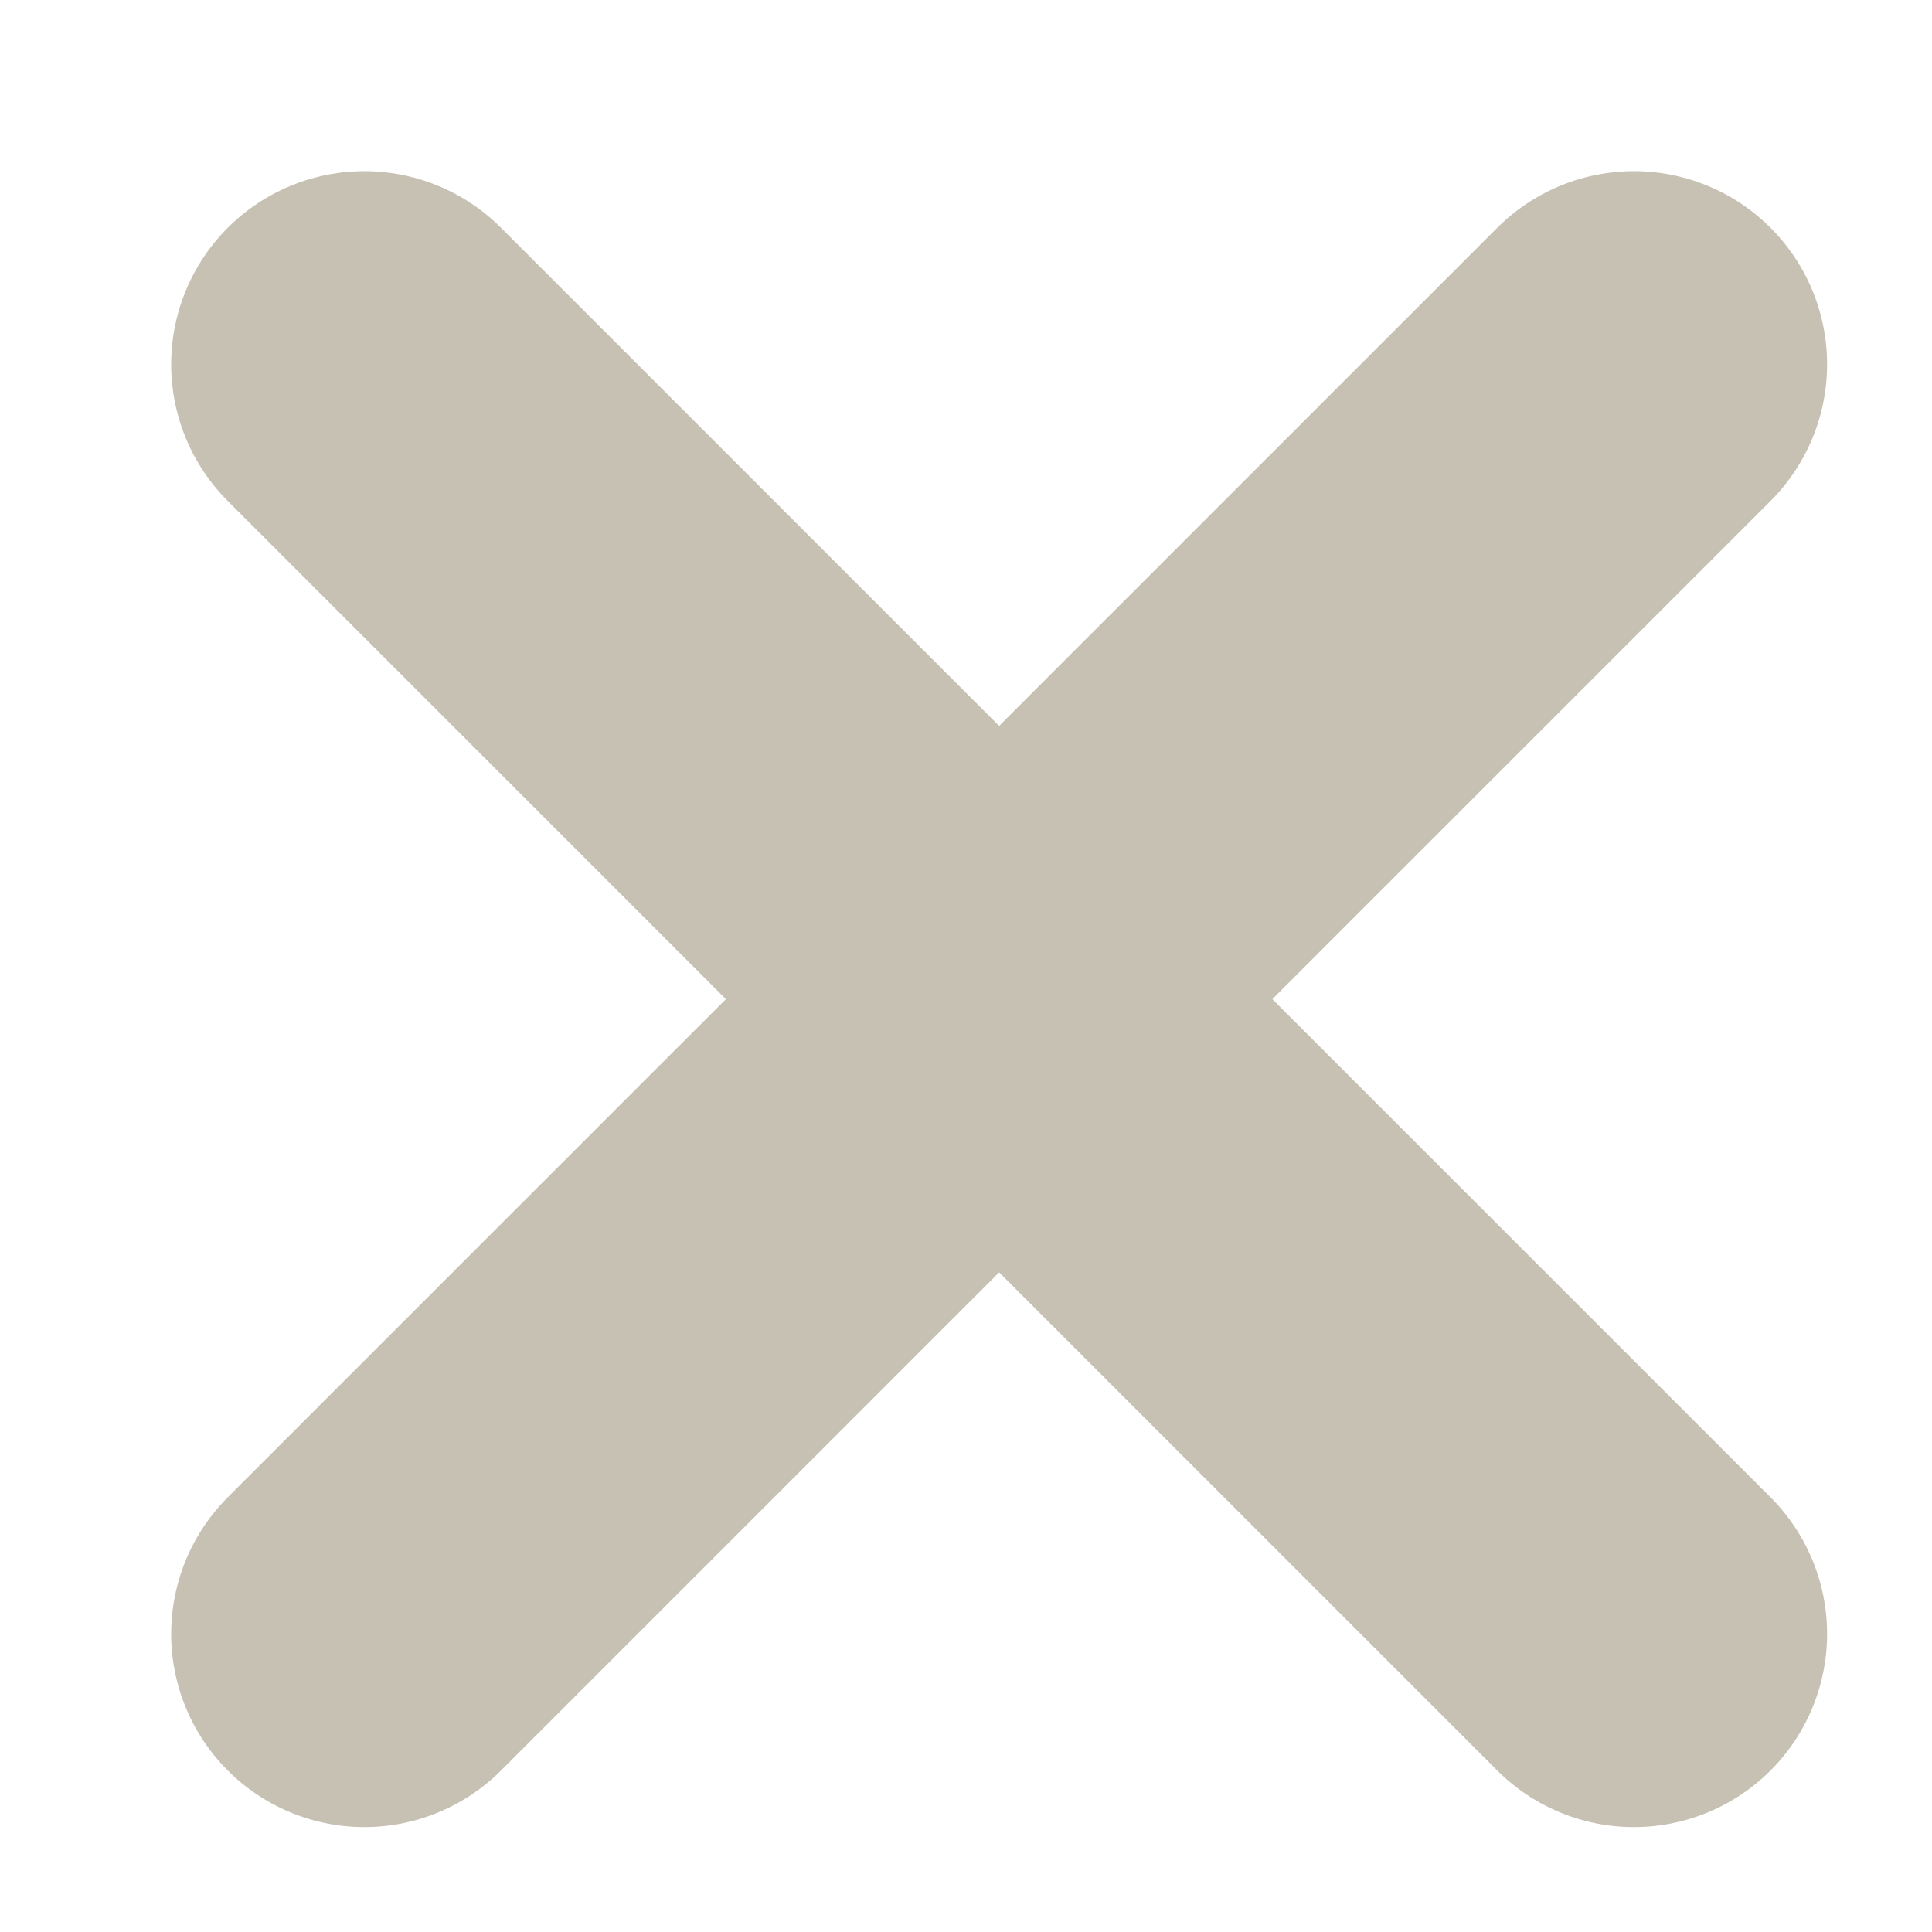 <svg width="10" height="10" viewBox="0 0 10 10" fill="none" xmlns="http://www.w3.org/2000/svg">
<path d="M8.457 1.886L1.886 8.457" stroke="#C6C1B3" stroke-width="2" stroke-linecap="round" stroke-linejoin="round"/>
<path d="M1.886 1.886L8.457 8.457" stroke="#C6C1B3" stroke-width="2" stroke-linecap="round" stroke-linejoin="round"/>
</svg>
